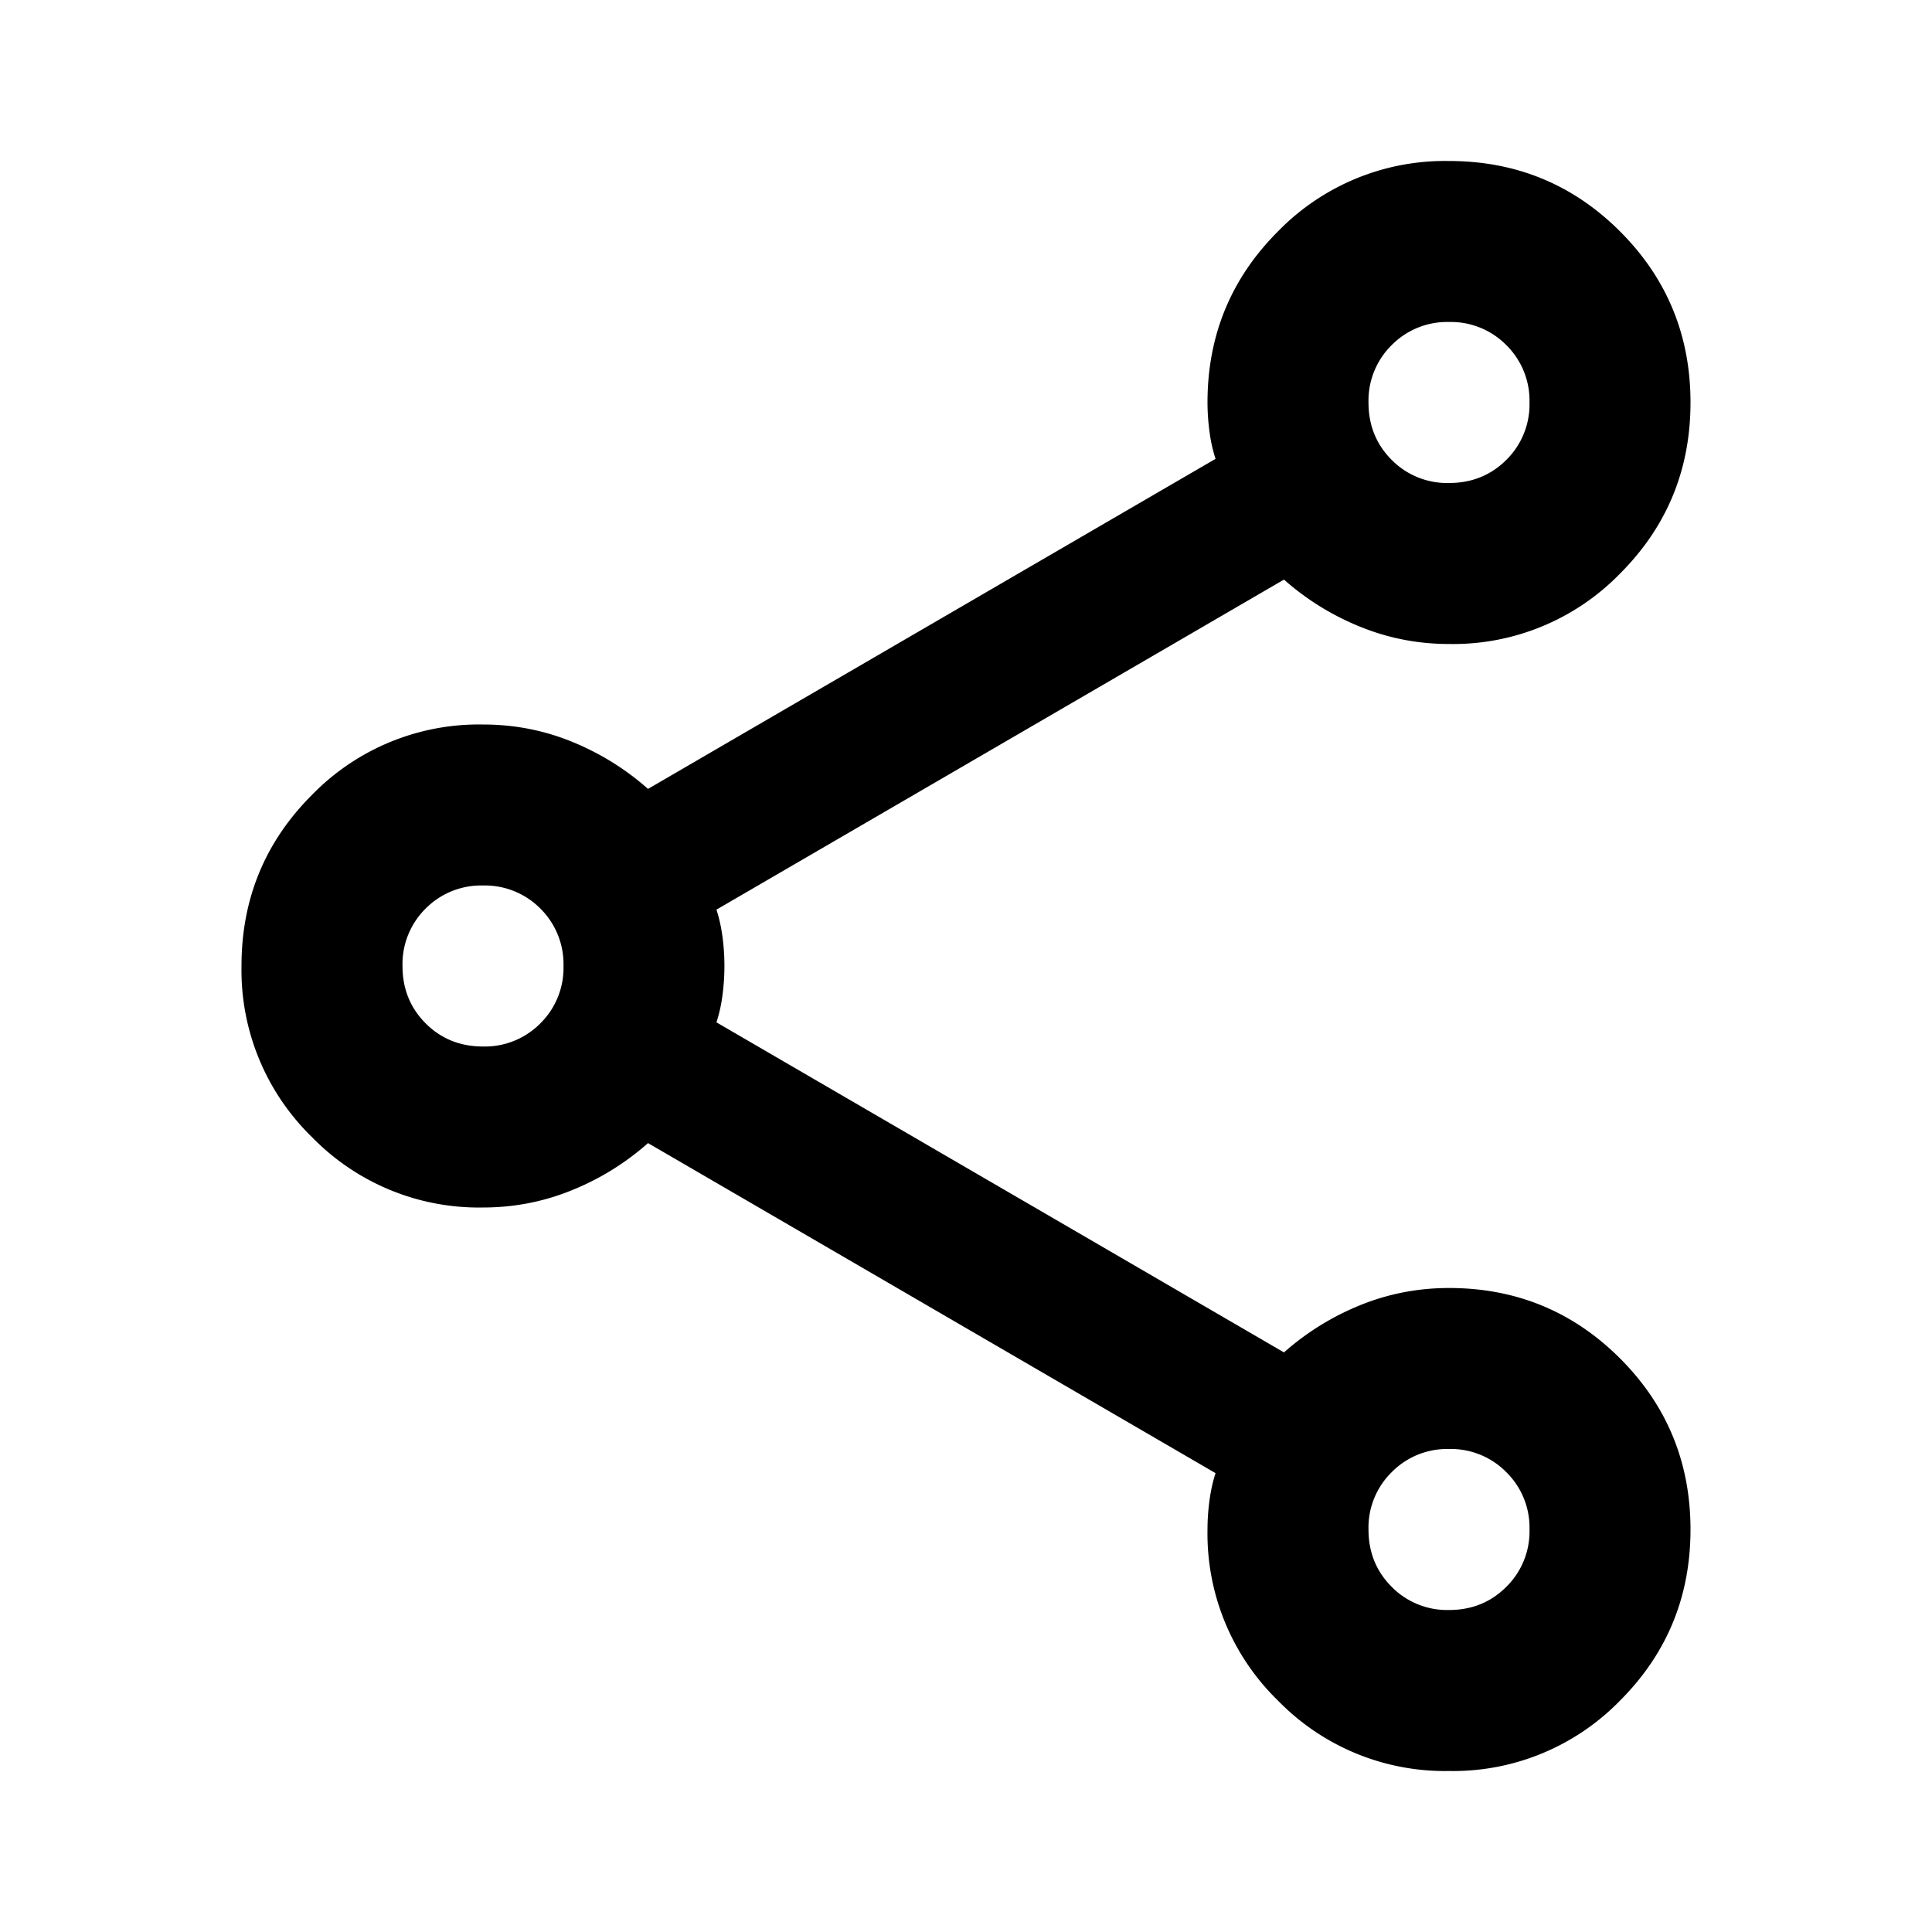 <svg xmlns="http://www.w3.org/2000/svg" viewBox="0 0 24 24" fill="none"><path fill="currentColor" d="M18 22a2.893 2.893 0 0 1-2.125-.875A2.893 2.893 0 0 1 15 19c0-.117.008-.238.025-.363s.042-.237.075-.337l-7.05-4.1c-.283.25-.6.446-.95.587-.35.142-.717.213-1.1.213a2.893 2.893 0 0 1-2.125-.875A2.893 2.893 0 0 1 3 12c0-.833.292-1.542.875-2.125A2.893 2.893 0 0 1 6 9c.383 0 .75.07 1.1.212.35.142.667.338.95.588l7.05-4.1a1.843 1.843 0 0 1-.075-.337A2.749 2.749 0 0 1 15 5c0-.833.292-1.542.875-2.125A2.893 2.893 0 0 1 18 2c.833 0 1.542.292 2.125.875S21 4.167 21 5s-.292 1.542-.875 2.125A2.893 2.893 0 0 1 18 8c-.383 0-.75-.071-1.1-.213a3.284 3.284 0 0 1-.95-.587L8.9 11.3c.033.1.058.212.075.337a2.753 2.753 0 0 1 0 .725 1.838 1.838 0 0 1-.075.338l7.05 4.1c.283-.25.6-.446.95-.588.35-.141.717-.212 1.1-.212.833 0 1.542.292 2.125.875S21 18.167 21 19s-.292 1.542-.875 2.125A2.893 2.893 0 0 1 18 22Zm0-16c.283 0 .52-.096.712-.287A.968.968 0 0 0 19 5a.968.968 0 0 0-.288-.713A.967.967 0 0 0 18 4a.967.967 0 0 0-.712.287A.968.968 0 0 0 17 5c0 .283.096.521.288.713A.967.967 0 0 0 18 6ZM6 13a.968.968 0 0 0 .713-.288A.967.967 0 0 0 7 12a.97.97 0 0 0-.287-.713A.97.97 0 0 0 6 11a.97.97 0 0 0-.713.287A.97.97 0 0 0 5 12c0 .283.096.52.287.712.192.192.43.288.713.288Zm12 7c.283 0 .52-.096.712-.288A.965.965 0 0 0 19 19a.965.965 0 0 0-.288-.712A.965.965 0 0 0 18 18a.965.965 0 0 0-.712.288A.965.965 0 0 0 17 19c0 .283.096.52.288.712A.965.965 0 0 0 18 20Z"/></svg>

